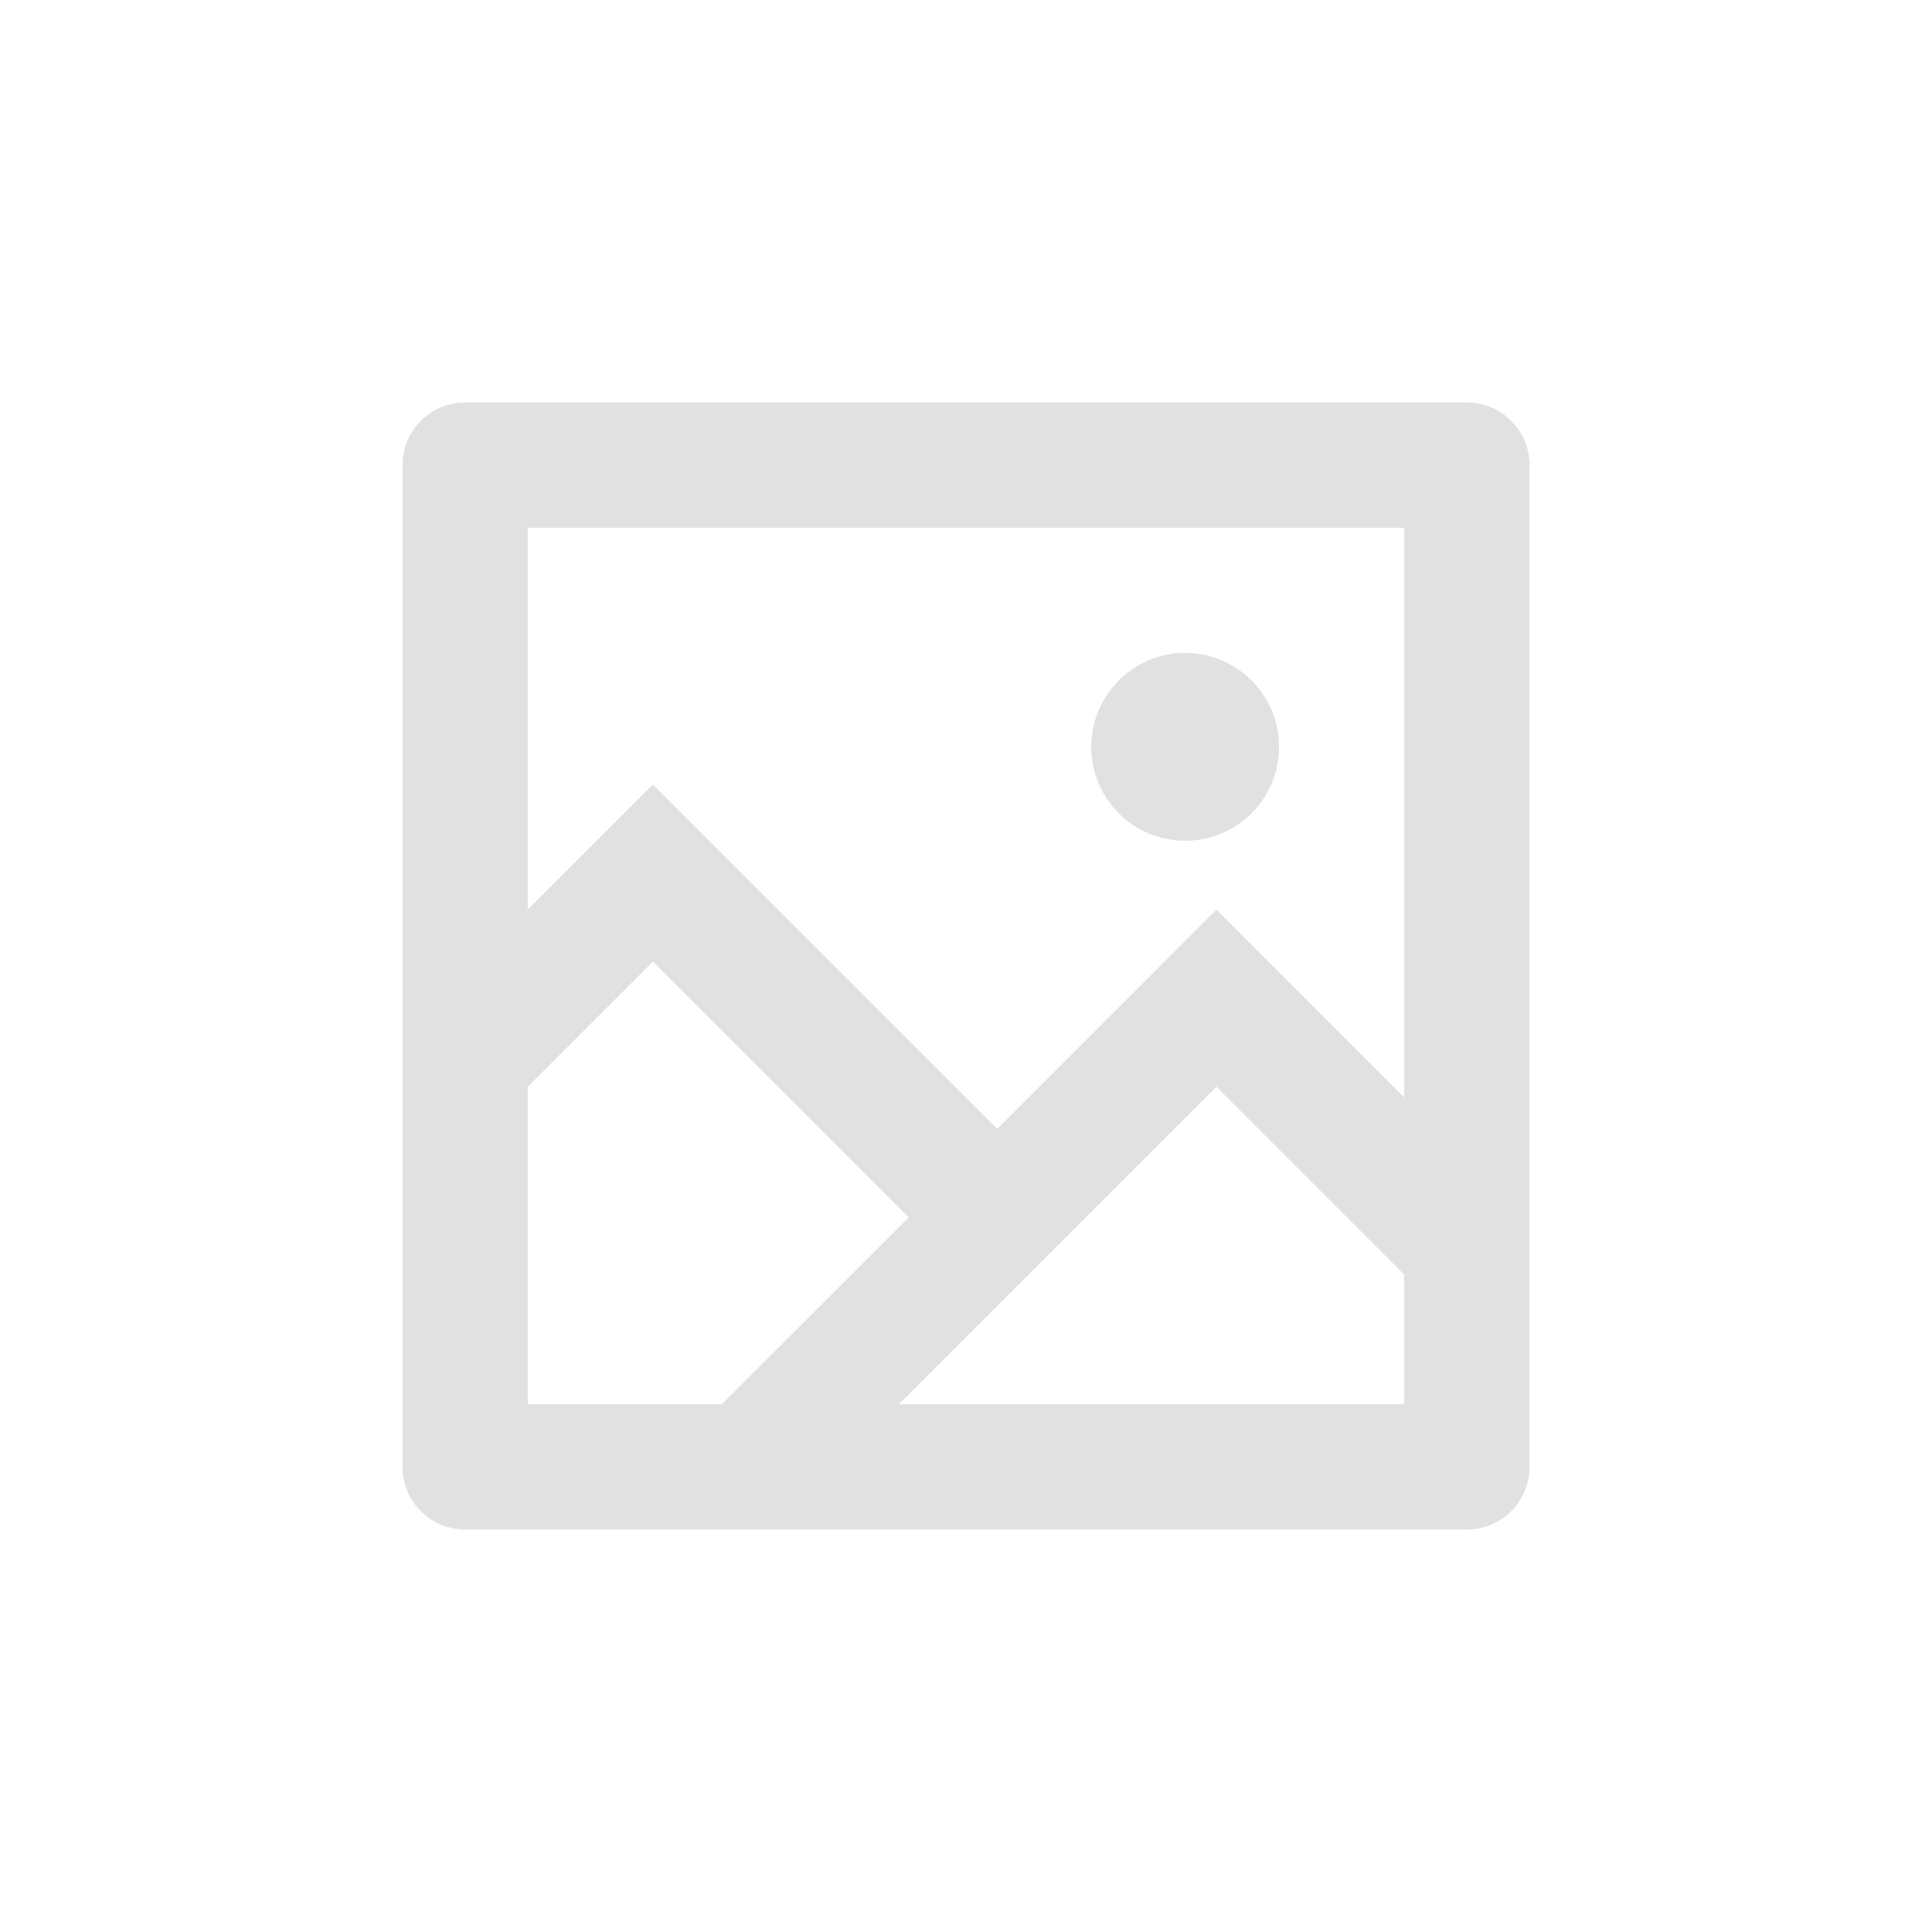 <svg width="24" height="24" viewBox="0 0 24 24" fill="none" xmlns="http://www.w3.org/2000/svg">
<path d="M6.556 11.3L8.111 9.745L12.389 14.023L15.111 11.3L17.444 13.634V6.556H6.556V11.3ZM6.556 13.5V17.444H8.967L11.289 15.123L8.111 11.945L6.556 13.5ZM11.167 17.444H17.444V15.834L15.111 13.5L11.167 17.444ZM5.778 5H18.222C18.652 5 19 5.348 19 5.778V18.222C19 18.652 18.652 19 18.222 19H5.778C5.348 19 5 18.652 5 18.222V5.778C5 5.348 5.348 5 5.778 5ZM14.722 10.444C14.078 10.444 13.556 9.922 13.556 9.278C13.556 8.633 14.078 8.111 14.722 8.111C15.367 8.111 15.889 8.633 15.889 9.278C15.889 9.922 15.367 10.444 14.722 10.444Z" fill="black" fill-opacity="0.12"/>
</svg>
